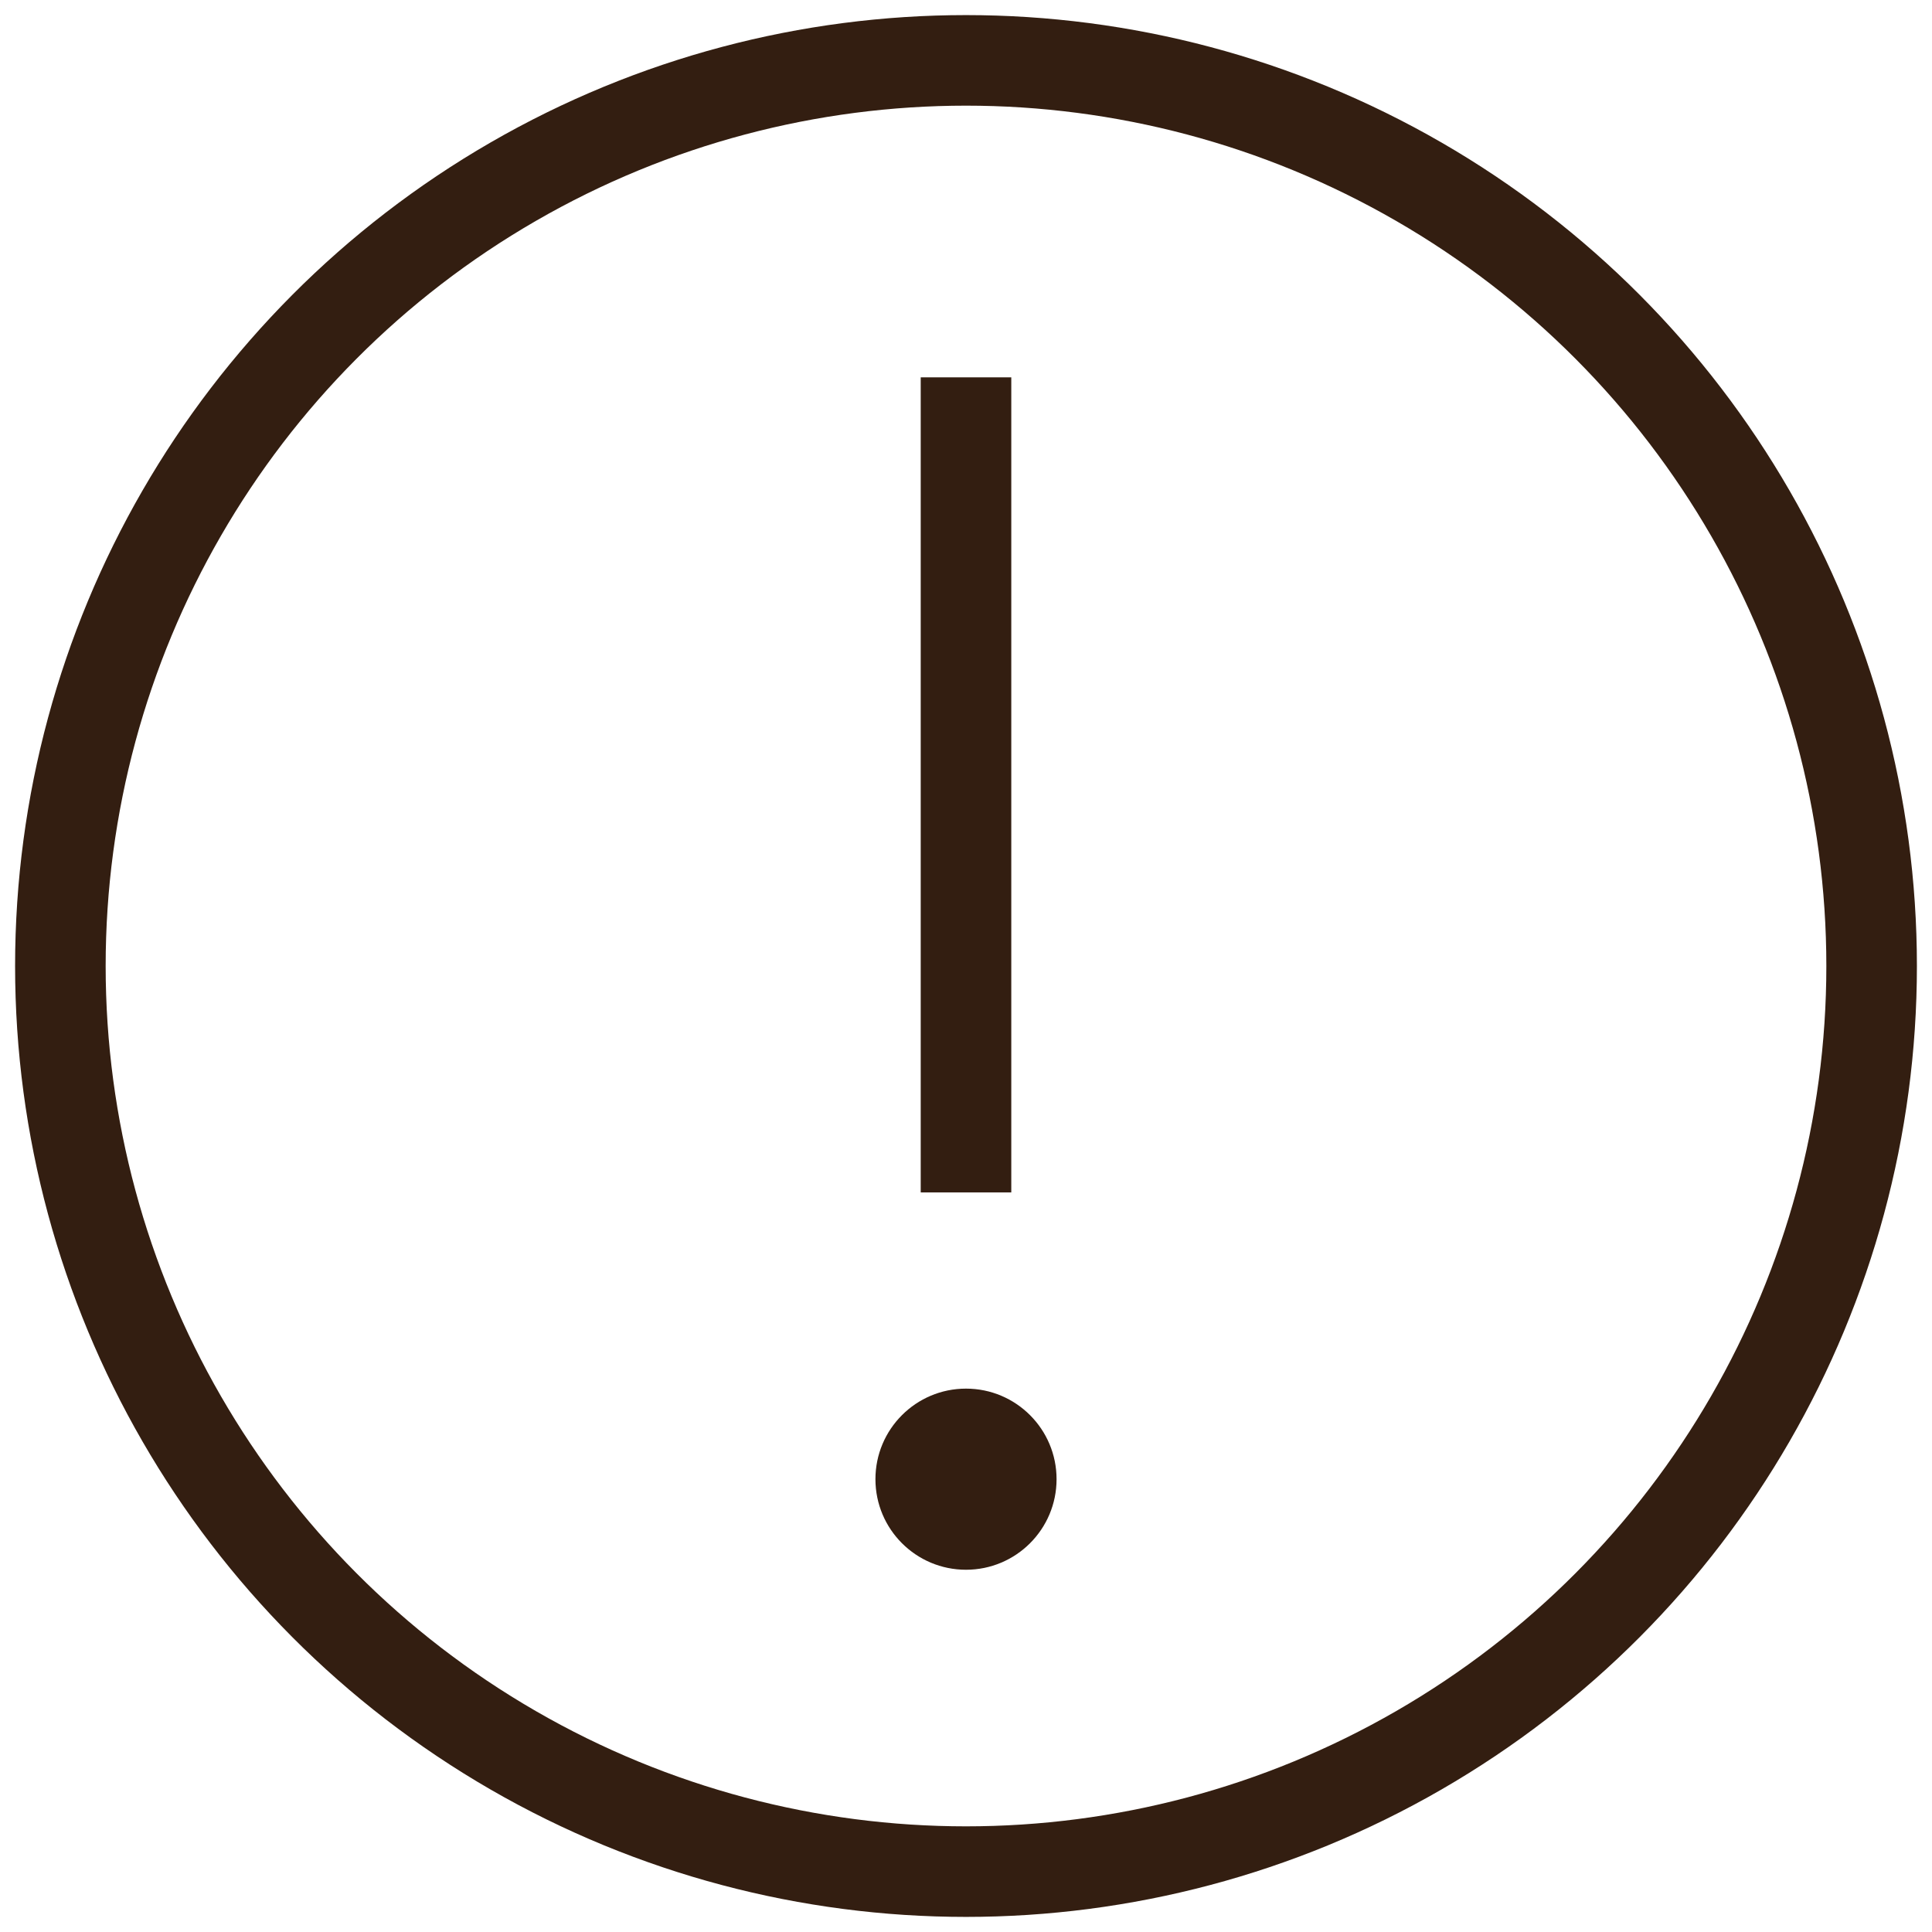 <svg xmlns="http://www.w3.org/2000/svg" viewBox="0 0 32 32">
    <title>c warning</title>
    <g class="nc-icon-wrapper" stroke-linecap="square" stroke-linejoin="miter" stroke-width="1.5" fill="#331e11"
       stroke="#331e11">
        <circle cx="16" cy="16" r="15" fill="none" stroke="#331e11" stroke-miterlimit="10"/>
        <line data-color="color-2" x1="16" y1="7" x2="16" y2="19" fill="none" stroke-miterlimit="10"/>
        <circle data-color="color-2" data-stroke="none" cx="16" cy="24.5" r="1.5" stroke="none"/>
    </g>
</svg>
